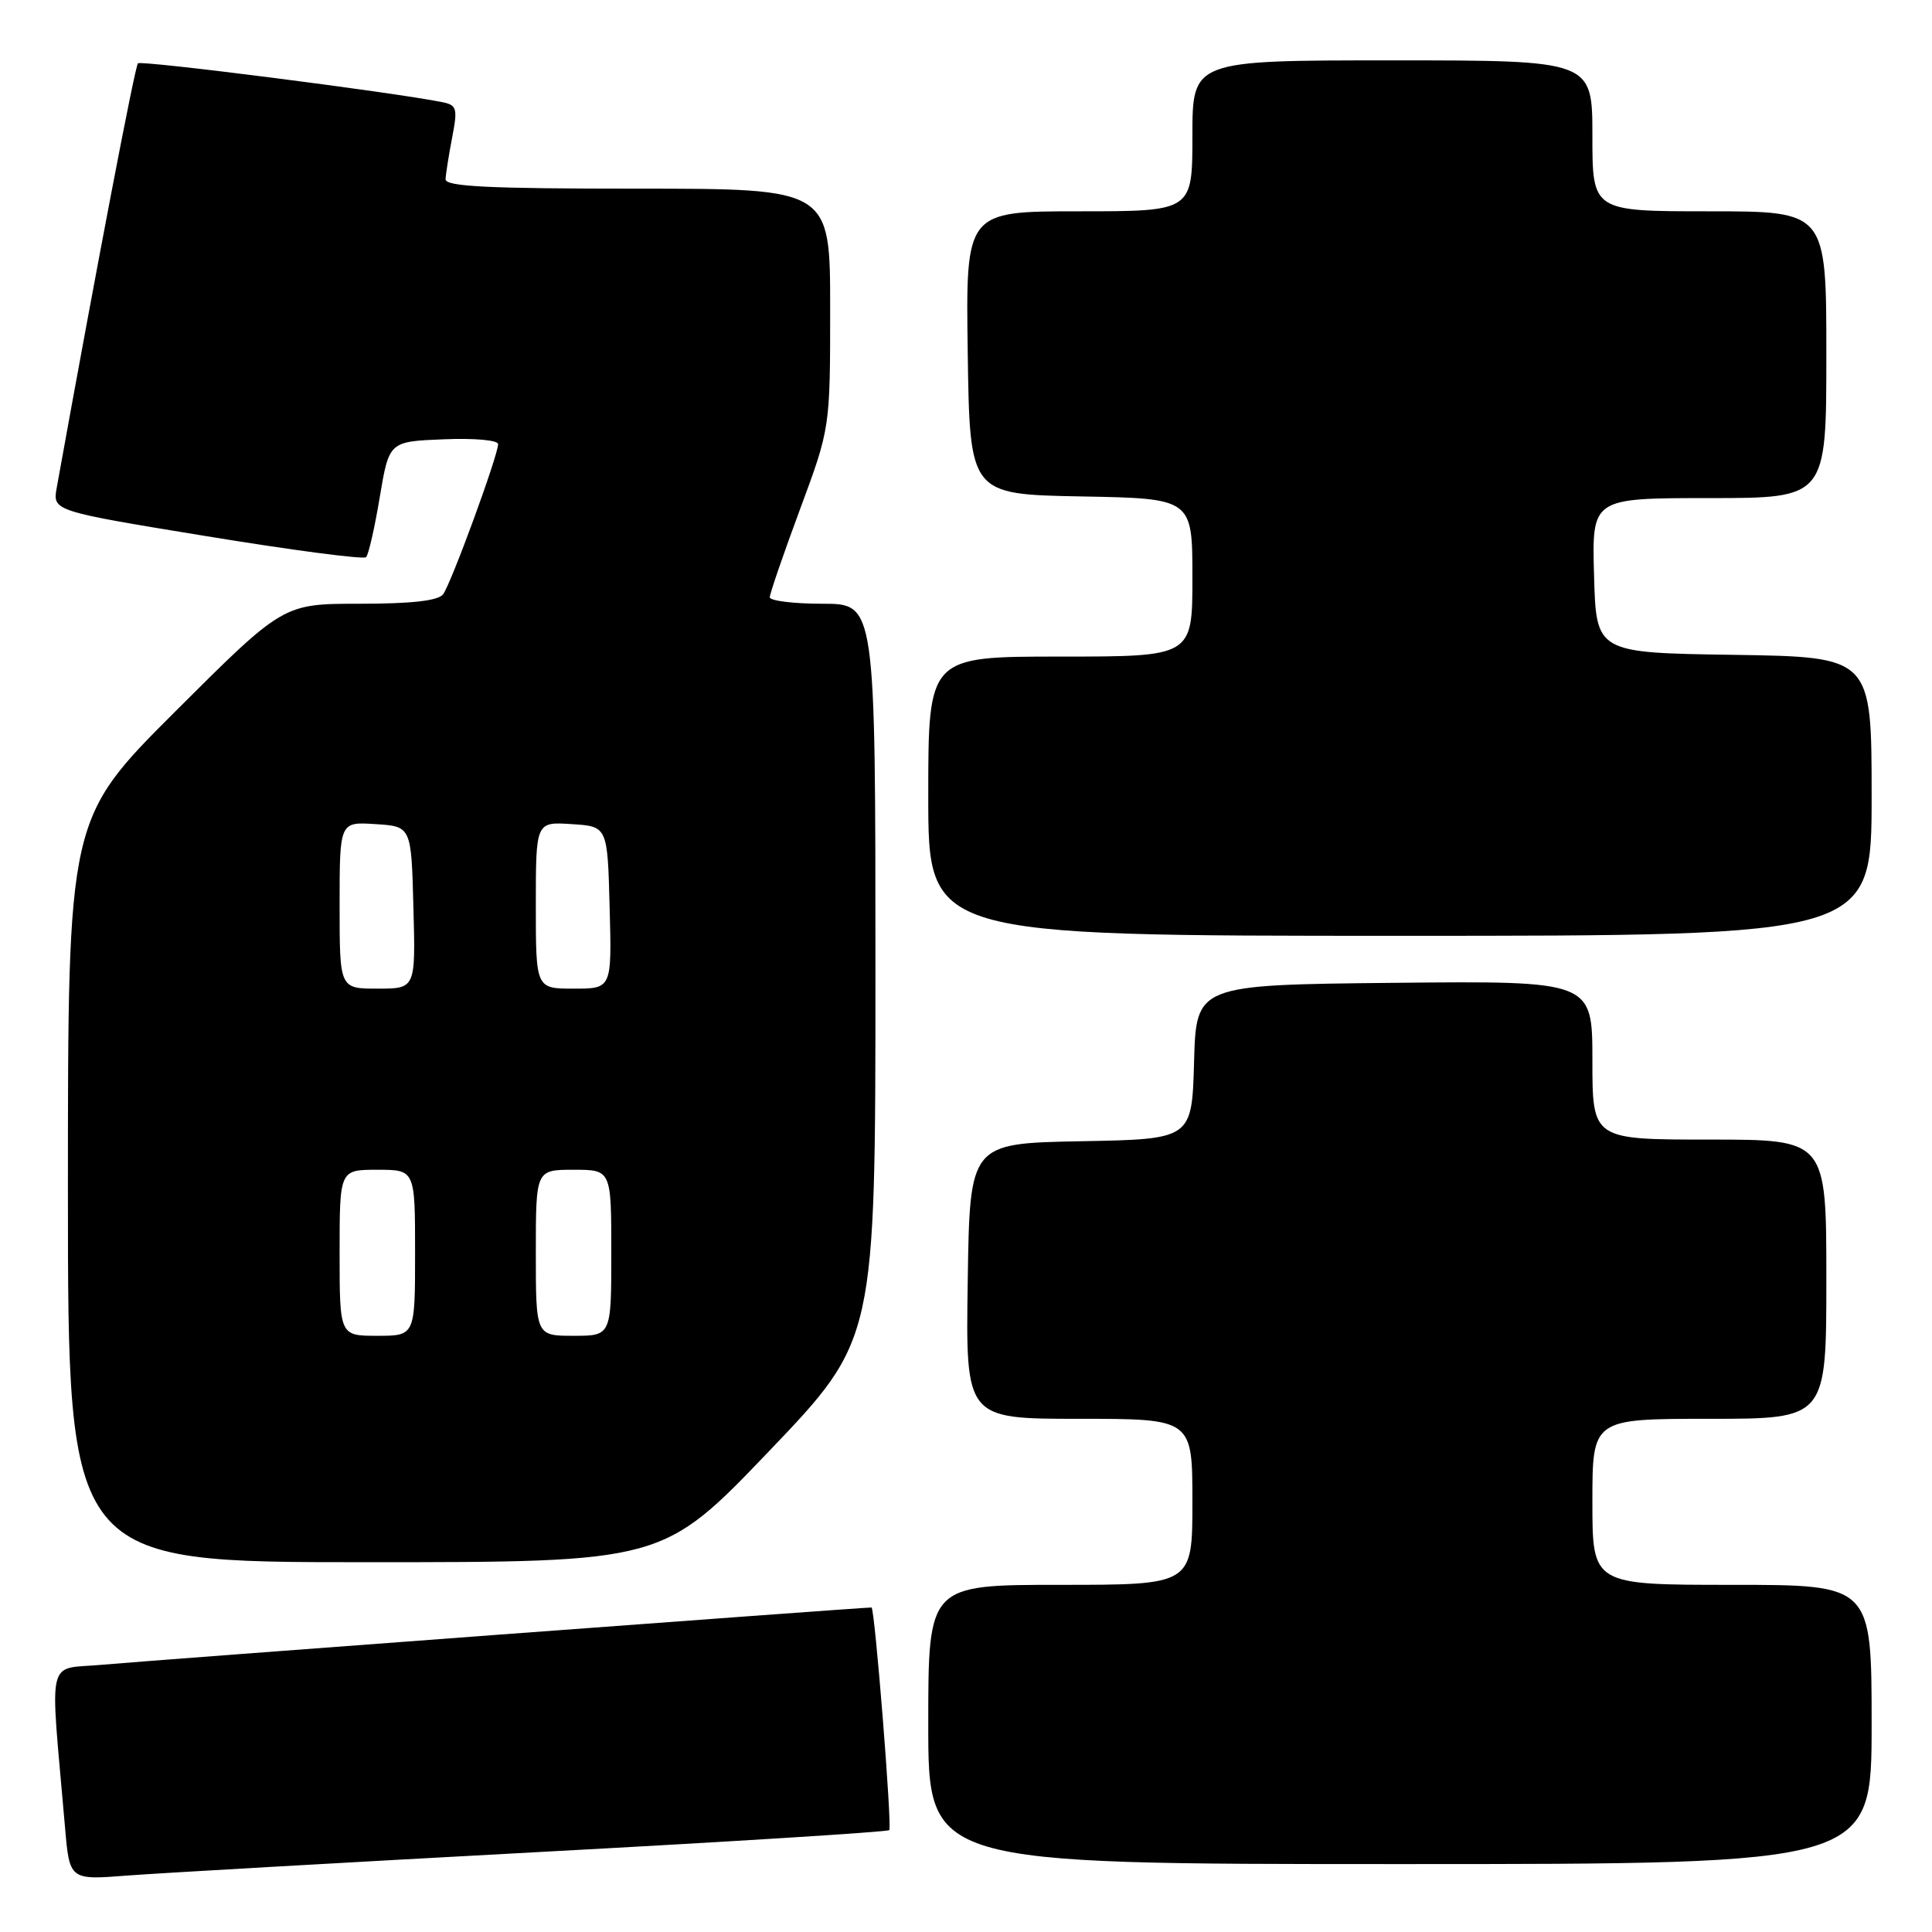 <?xml version="1.0" encoding="UTF-8" standalone="no"?>
<!DOCTYPE svg PUBLIC "-//W3C//DTD SVG 1.1//EN" "http://www.w3.org/Graphics/SVG/1.1/DTD/svg11.dtd" >
<svg xmlns="http://www.w3.org/2000/svg" xmlns:xlink="http://www.w3.org/1999/xlink" version="1.1" viewBox="0 0 256 256">
 <g >
 <path fill="currentColor"
d=" M 70.95 245.43 C 96.50 244.06 117.60 242.74 117.83 242.50 C 118.23 242.10 115.91 213.00 115.48 213.00 C 114.15 213.00 18.65 220.11 13.66 220.58 C 6.01 221.30 6.60 218.77 8.61 242.06 C 9.21 249.12 9.21 249.12 16.86 248.52 C 21.06 248.20 45.40 246.81 70.95 245.43 Z  M 248.00 228.50 C 248.00 210.00 248.00 210.00 229.50 210.00 C 211.00 210.00 211.00 210.00 211.00 199.00 C 211.00 188.00 211.00 188.00 226.50 188.00 C 242.00 188.00 242.00 188.00 242.00 169.50 C 242.00 151.00 242.00 151.00 226.50 151.00 C 211.00 151.00 211.00 151.00 211.00 140.48 C 211.00 129.97 211.00 129.97 184.75 130.23 C 158.50 130.50 158.50 130.50 158.22 140.72 C 157.93 150.95 157.93 150.95 143.22 151.22 C 128.50 151.50 128.50 151.50 128.23 169.75 C 127.95 188.00 127.95 188.00 142.98 188.00 C 158.00 188.00 158.00 188.00 158.00 199.00 C 158.00 210.00 158.00 210.00 140.50 210.00 C 123.00 210.00 123.00 210.00 123.00 228.50 C 123.00 247.00 123.00 247.00 185.50 247.00 C 248.00 247.00 248.00 247.00 248.00 228.50 Z  M 101.92 192.27 C 116.00 177.54 116.00 177.54 116.00 128.77 C 116.00 80.00 116.00 80.00 109.00 80.00 C 105.15 80.00 102.00 79.61 102.00 79.14 C 102.00 78.67 103.80 73.43 106.00 67.50 C 110.00 56.72 110.00 56.72 110.00 40.86 C 110.00 25.00 110.00 25.00 84.50 25.00 C 64.74 25.00 59.01 24.72 59.04 23.75 C 59.07 23.06 59.46 20.58 59.91 18.24 C 60.66 14.36 60.54 13.93 58.62 13.54 C 52.29 12.25 18.71 7.96 18.28 8.39 C 17.88 8.78 12.84 35.12 7.52 64.61 C 6.96 67.71 6.96 67.71 27.44 71.06 C 38.71 72.91 48.18 74.15 48.51 73.83 C 48.83 73.50 49.65 69.92 50.32 65.87 C 51.56 58.50 51.56 58.50 58.78 58.21 C 62.84 58.04 66.00 58.32 66.00 58.85 C 66.00 60.35 59.76 77.37 58.71 78.75 C 58.06 79.60 54.56 80.00 47.64 80.00 C 37.53 80.00 37.53 80.00 23.26 94.24 C 9.00 108.47 9.00 108.47 9.00 157.74 C 9.00 207.00 9.00 207.00 48.42 207.00 C 87.83 207.00 87.83 207.00 101.92 192.27 Z  M 248.00 105.52 C 248.00 87.05 248.00 87.05 229.75 86.77 C 211.50 86.50 211.50 86.50 211.22 76.25 C 210.93 66.00 210.93 66.00 226.47 66.00 C 242.00 66.00 242.00 66.00 242.00 47.00 C 242.00 28.00 242.00 28.00 226.50 28.00 C 211.00 28.00 211.00 28.00 211.00 18.00 C 211.00 8.00 211.00 8.00 184.50 8.00 C 158.00 8.00 158.00 8.00 158.00 18.00 C 158.00 28.00 158.00 28.00 142.98 28.00 C 127.96 28.00 127.96 28.00 128.23 46.75 C 128.50 65.50 128.50 65.50 143.25 65.78 C 158.00 66.05 158.00 66.05 158.00 76.53 C 158.00 87.00 158.00 87.00 140.50 87.00 C 123.00 87.00 123.00 87.00 123.00 105.50 C 123.00 124.00 123.00 124.00 185.50 124.00 C 248.00 124.00 248.00 124.00 248.00 105.52 Z  M 45.00 166.00 C 45.00 155.00 45.00 155.00 50.00 155.00 C 55.00 155.00 55.00 155.00 55.00 166.00 C 55.00 177.00 55.00 177.00 50.00 177.00 C 45.00 177.00 45.00 177.00 45.00 166.00 Z  M 71.00 166.00 C 71.00 155.00 71.00 155.00 76.00 155.00 C 81.00 155.00 81.00 155.00 81.00 166.00 C 81.00 177.00 81.00 177.00 76.00 177.00 C 71.00 177.00 71.00 177.00 71.00 166.00 Z  M 45.00 119.95 C 45.00 108.89 45.00 108.89 49.75 109.20 C 54.50 109.50 54.50 109.50 54.78 120.25 C 55.07 131.00 55.07 131.00 50.03 131.00 C 45.00 131.00 45.00 131.00 45.00 119.95 Z  M 71.00 119.95 C 71.00 108.89 71.00 108.89 75.75 109.20 C 80.50 109.50 80.50 109.50 80.78 120.25 C 81.07 131.00 81.07 131.00 76.03 131.00 C 71.00 131.00 71.00 131.00 71.00 119.95 Z "/>
</g>
</svg>